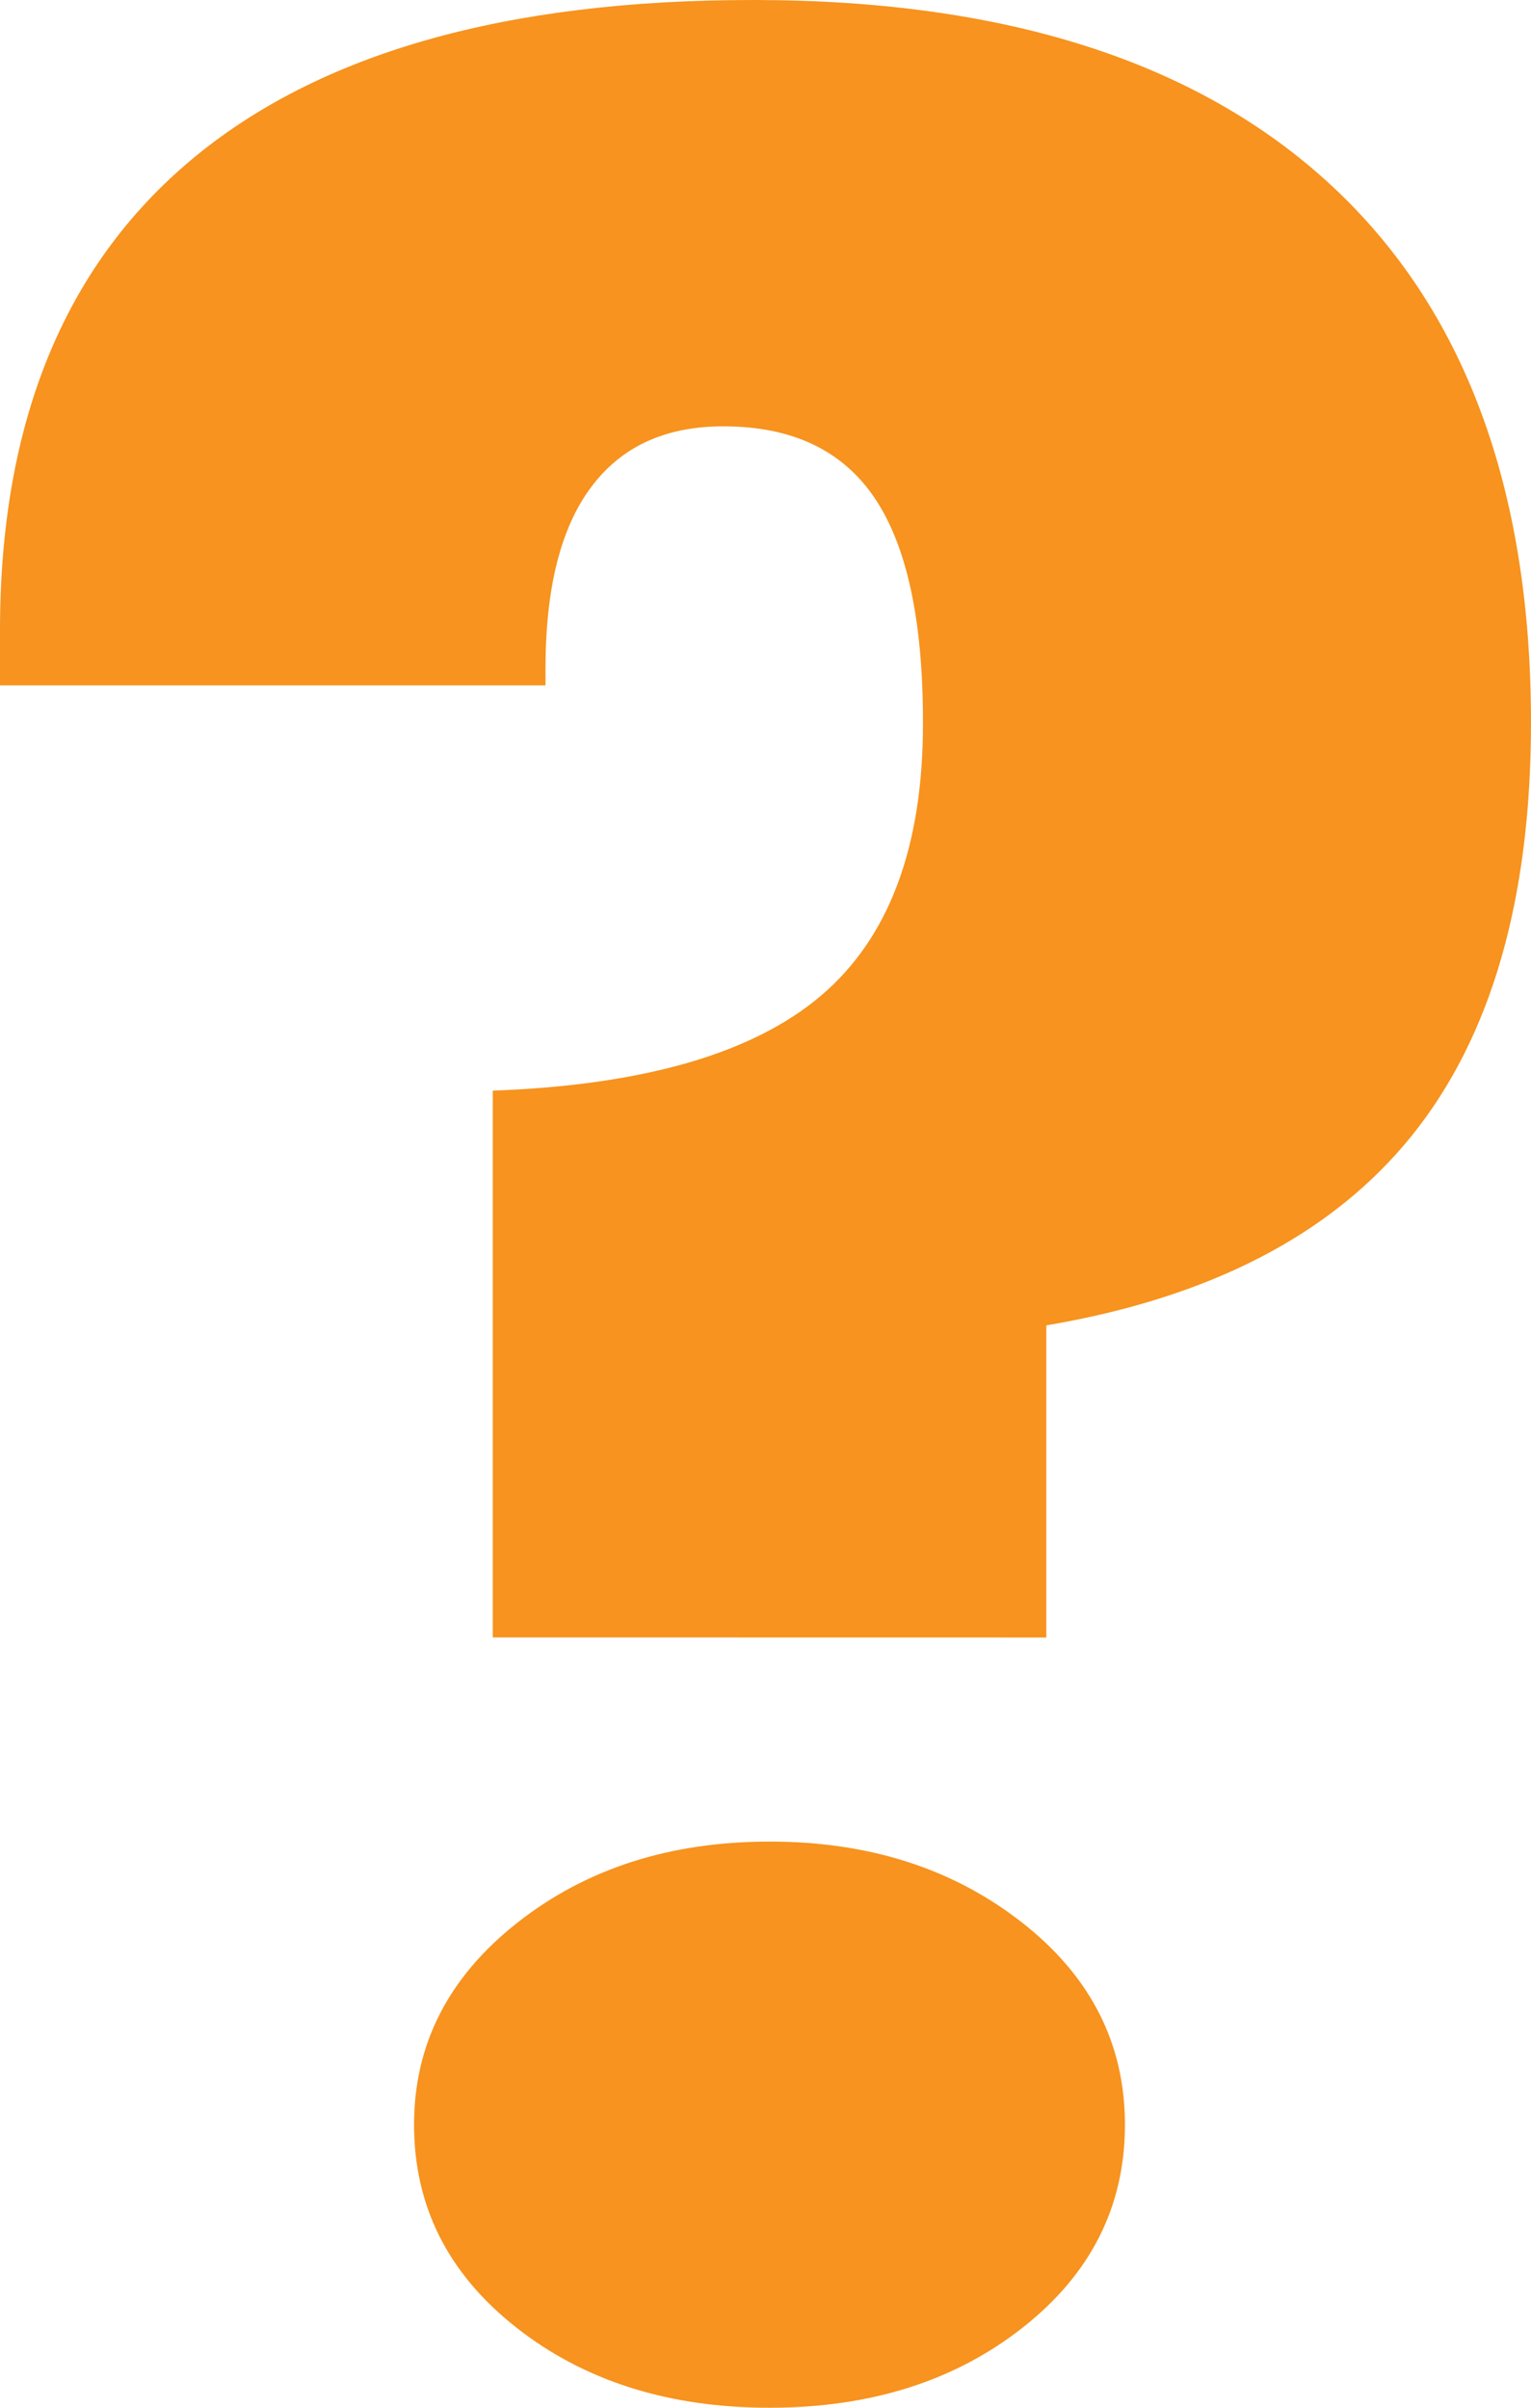 <svg id="technicalSkills" xmlns="http://www.w3.org/2000/svg" viewBox="0 0 178 280">
  <title>aboutMe</title>
  <path d="M118.29,200.42V136.83q26.29-.95,38.17-11.05T168.31,94q0-17.77-5.63-26.1t-17.6-8.32q-10.12,0-15.38,7.11c-3.54,4.74-5.28,11.79-5.28,21.13v1.88H61V83.32q0-36.07,22.21-54.71T148.59,10q43.91,0,67.15,21.52T239,94q0,30.86-13.86,48.07t-42.49,22.06v36.3Zm73.5,56.66q0,14.22-11.85,23.57T150.47,290q-17.61,0-29.47-9.35t-11.86-23.57c0-9.35,4-17.17,12-23.48s17.78-9.44,29.36-9.44,21.36,3.16,29.36,9.44S191.79,247.73,191.79,257.08Z" transform="translate(-61 -10)" fill="#f7931e"/>
</svg>
